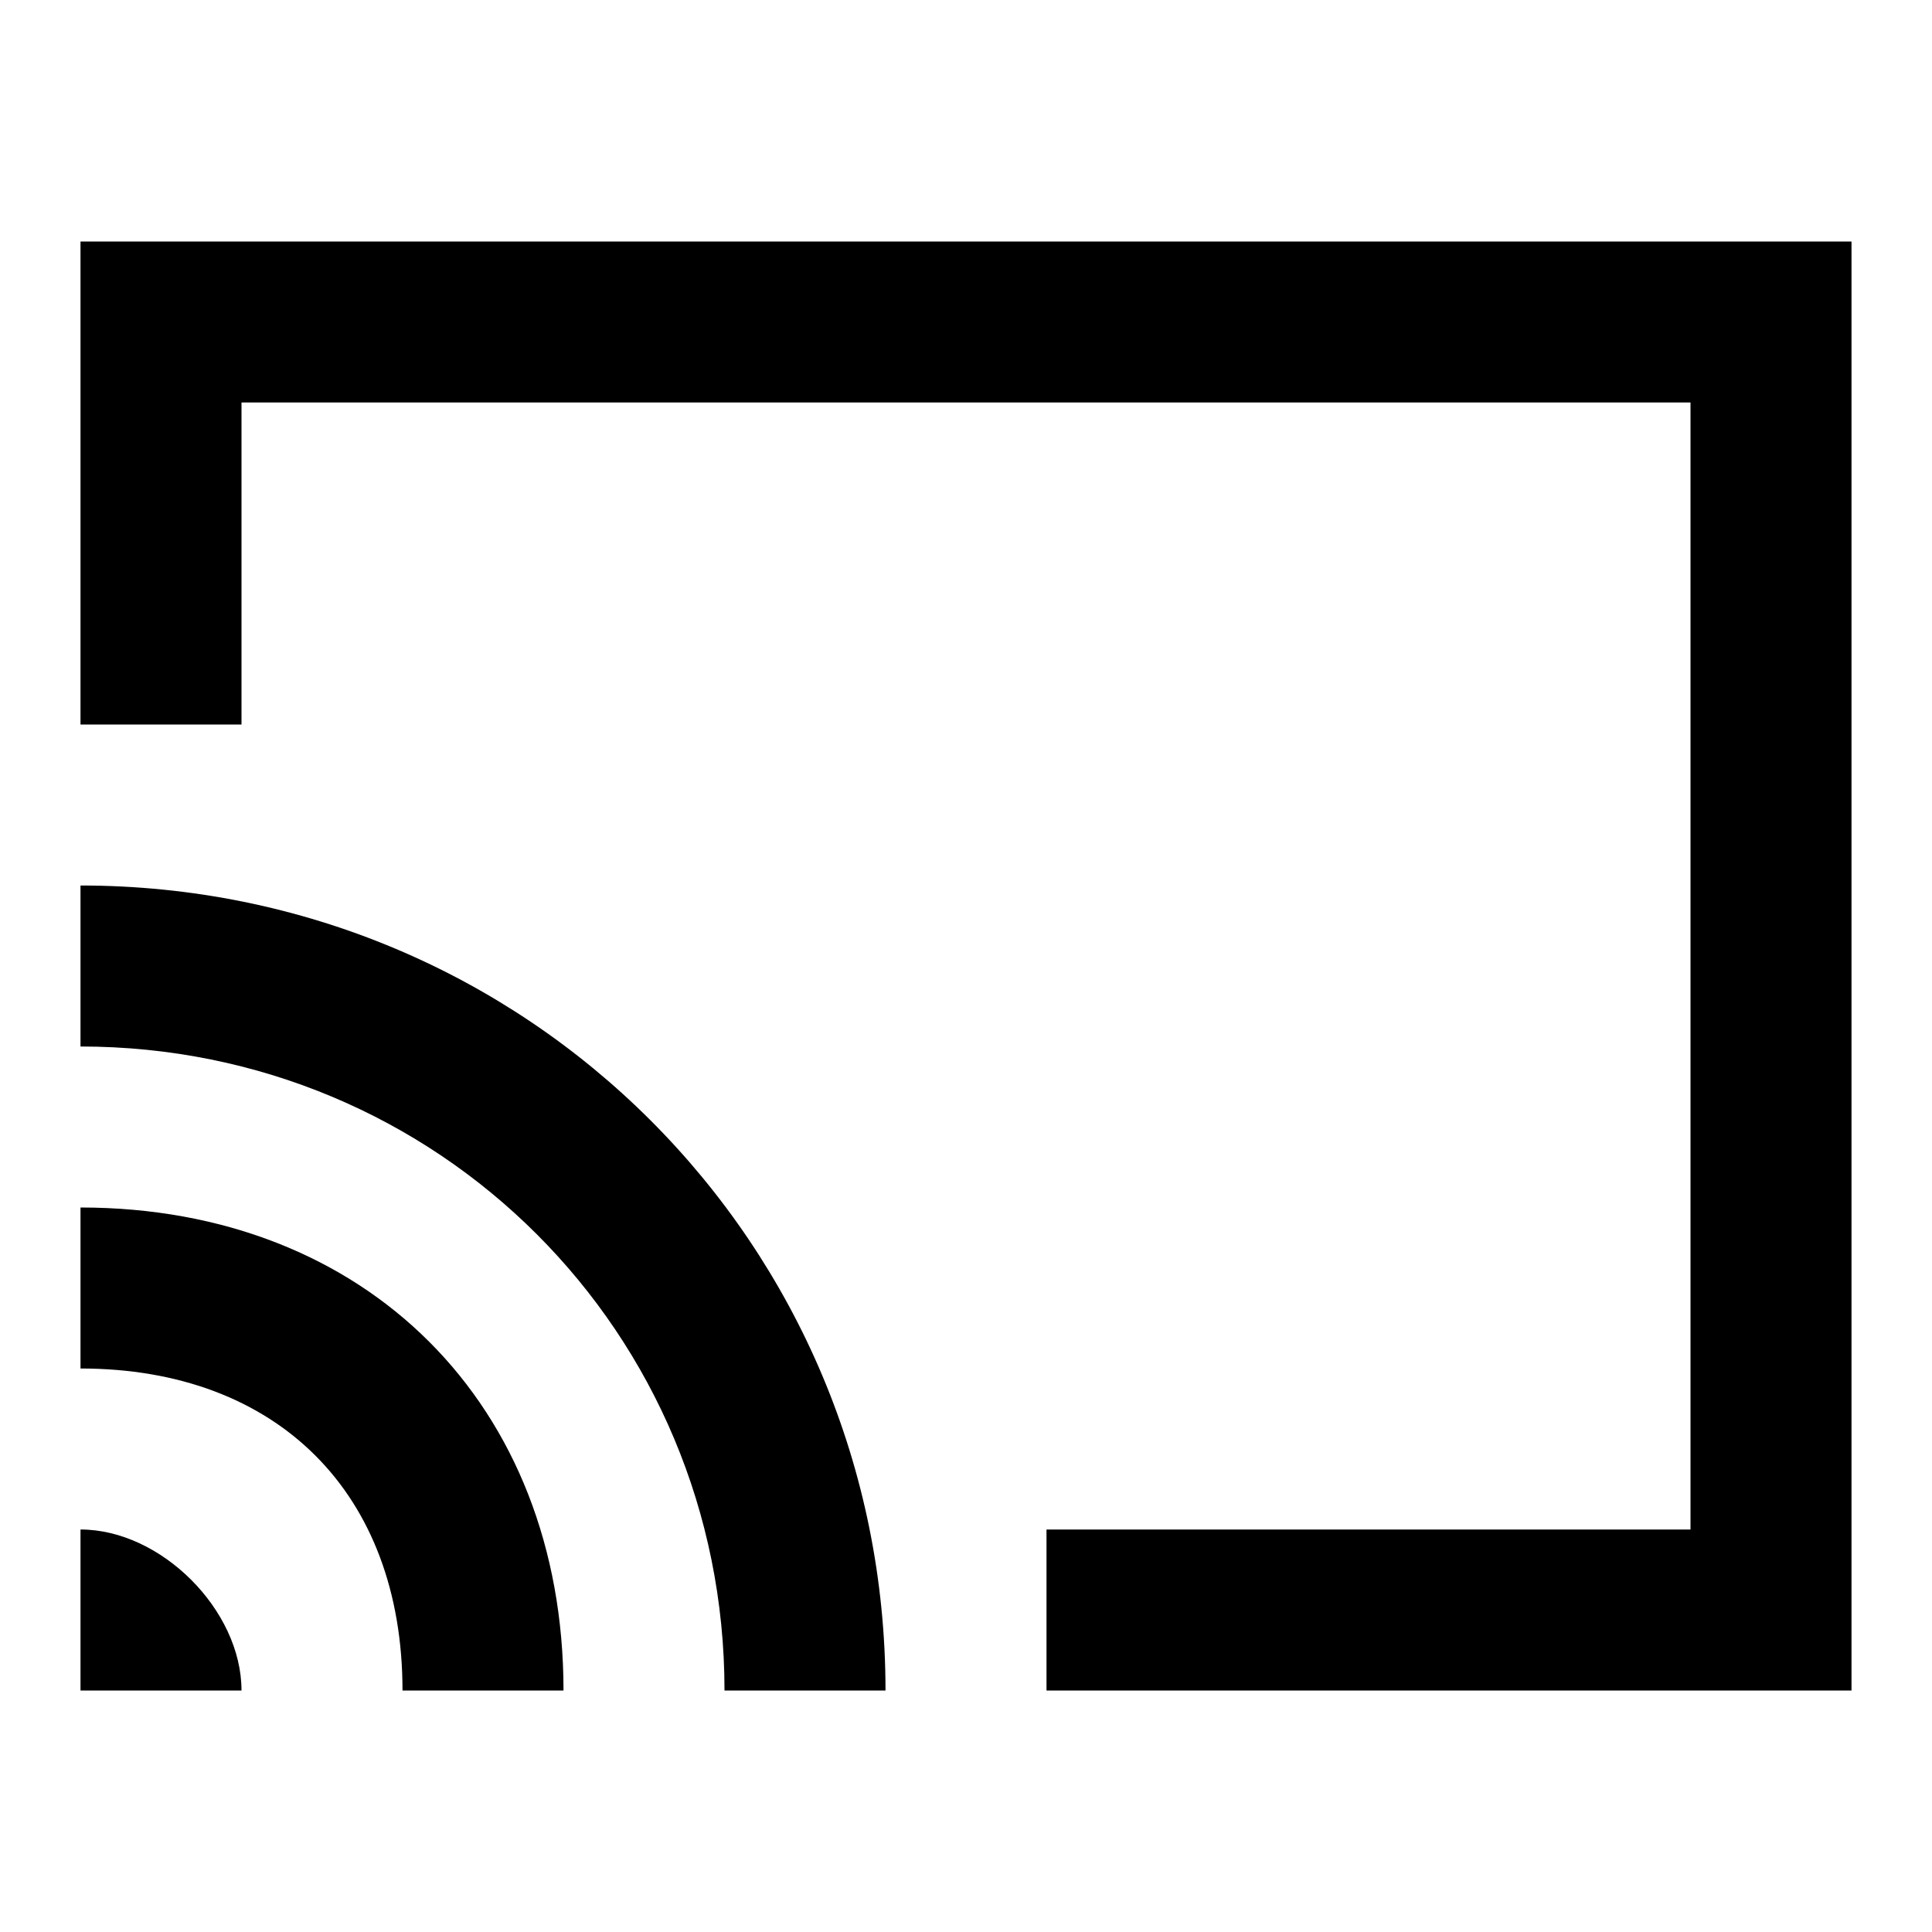 <svg xmlns="http://www.w3.org/2000/svg" width="1em" height="1em" viewBox="0 0 24 24"><path fill="currentColor" fill-rule="evenodd" d="M21 5H3v4H1V3h22v18H13v-2h8zM5 21h2c0-3.552-2.448-6-6-6v2c2.448 0 4 1.552 4 4m6 0H9c0-4.448-3.552-8-8-8v-2c5.552 0 10 4.448 10 10M1 19c1 0 2 1 2 2H1z" clip-rule="evenodd"/></svg>